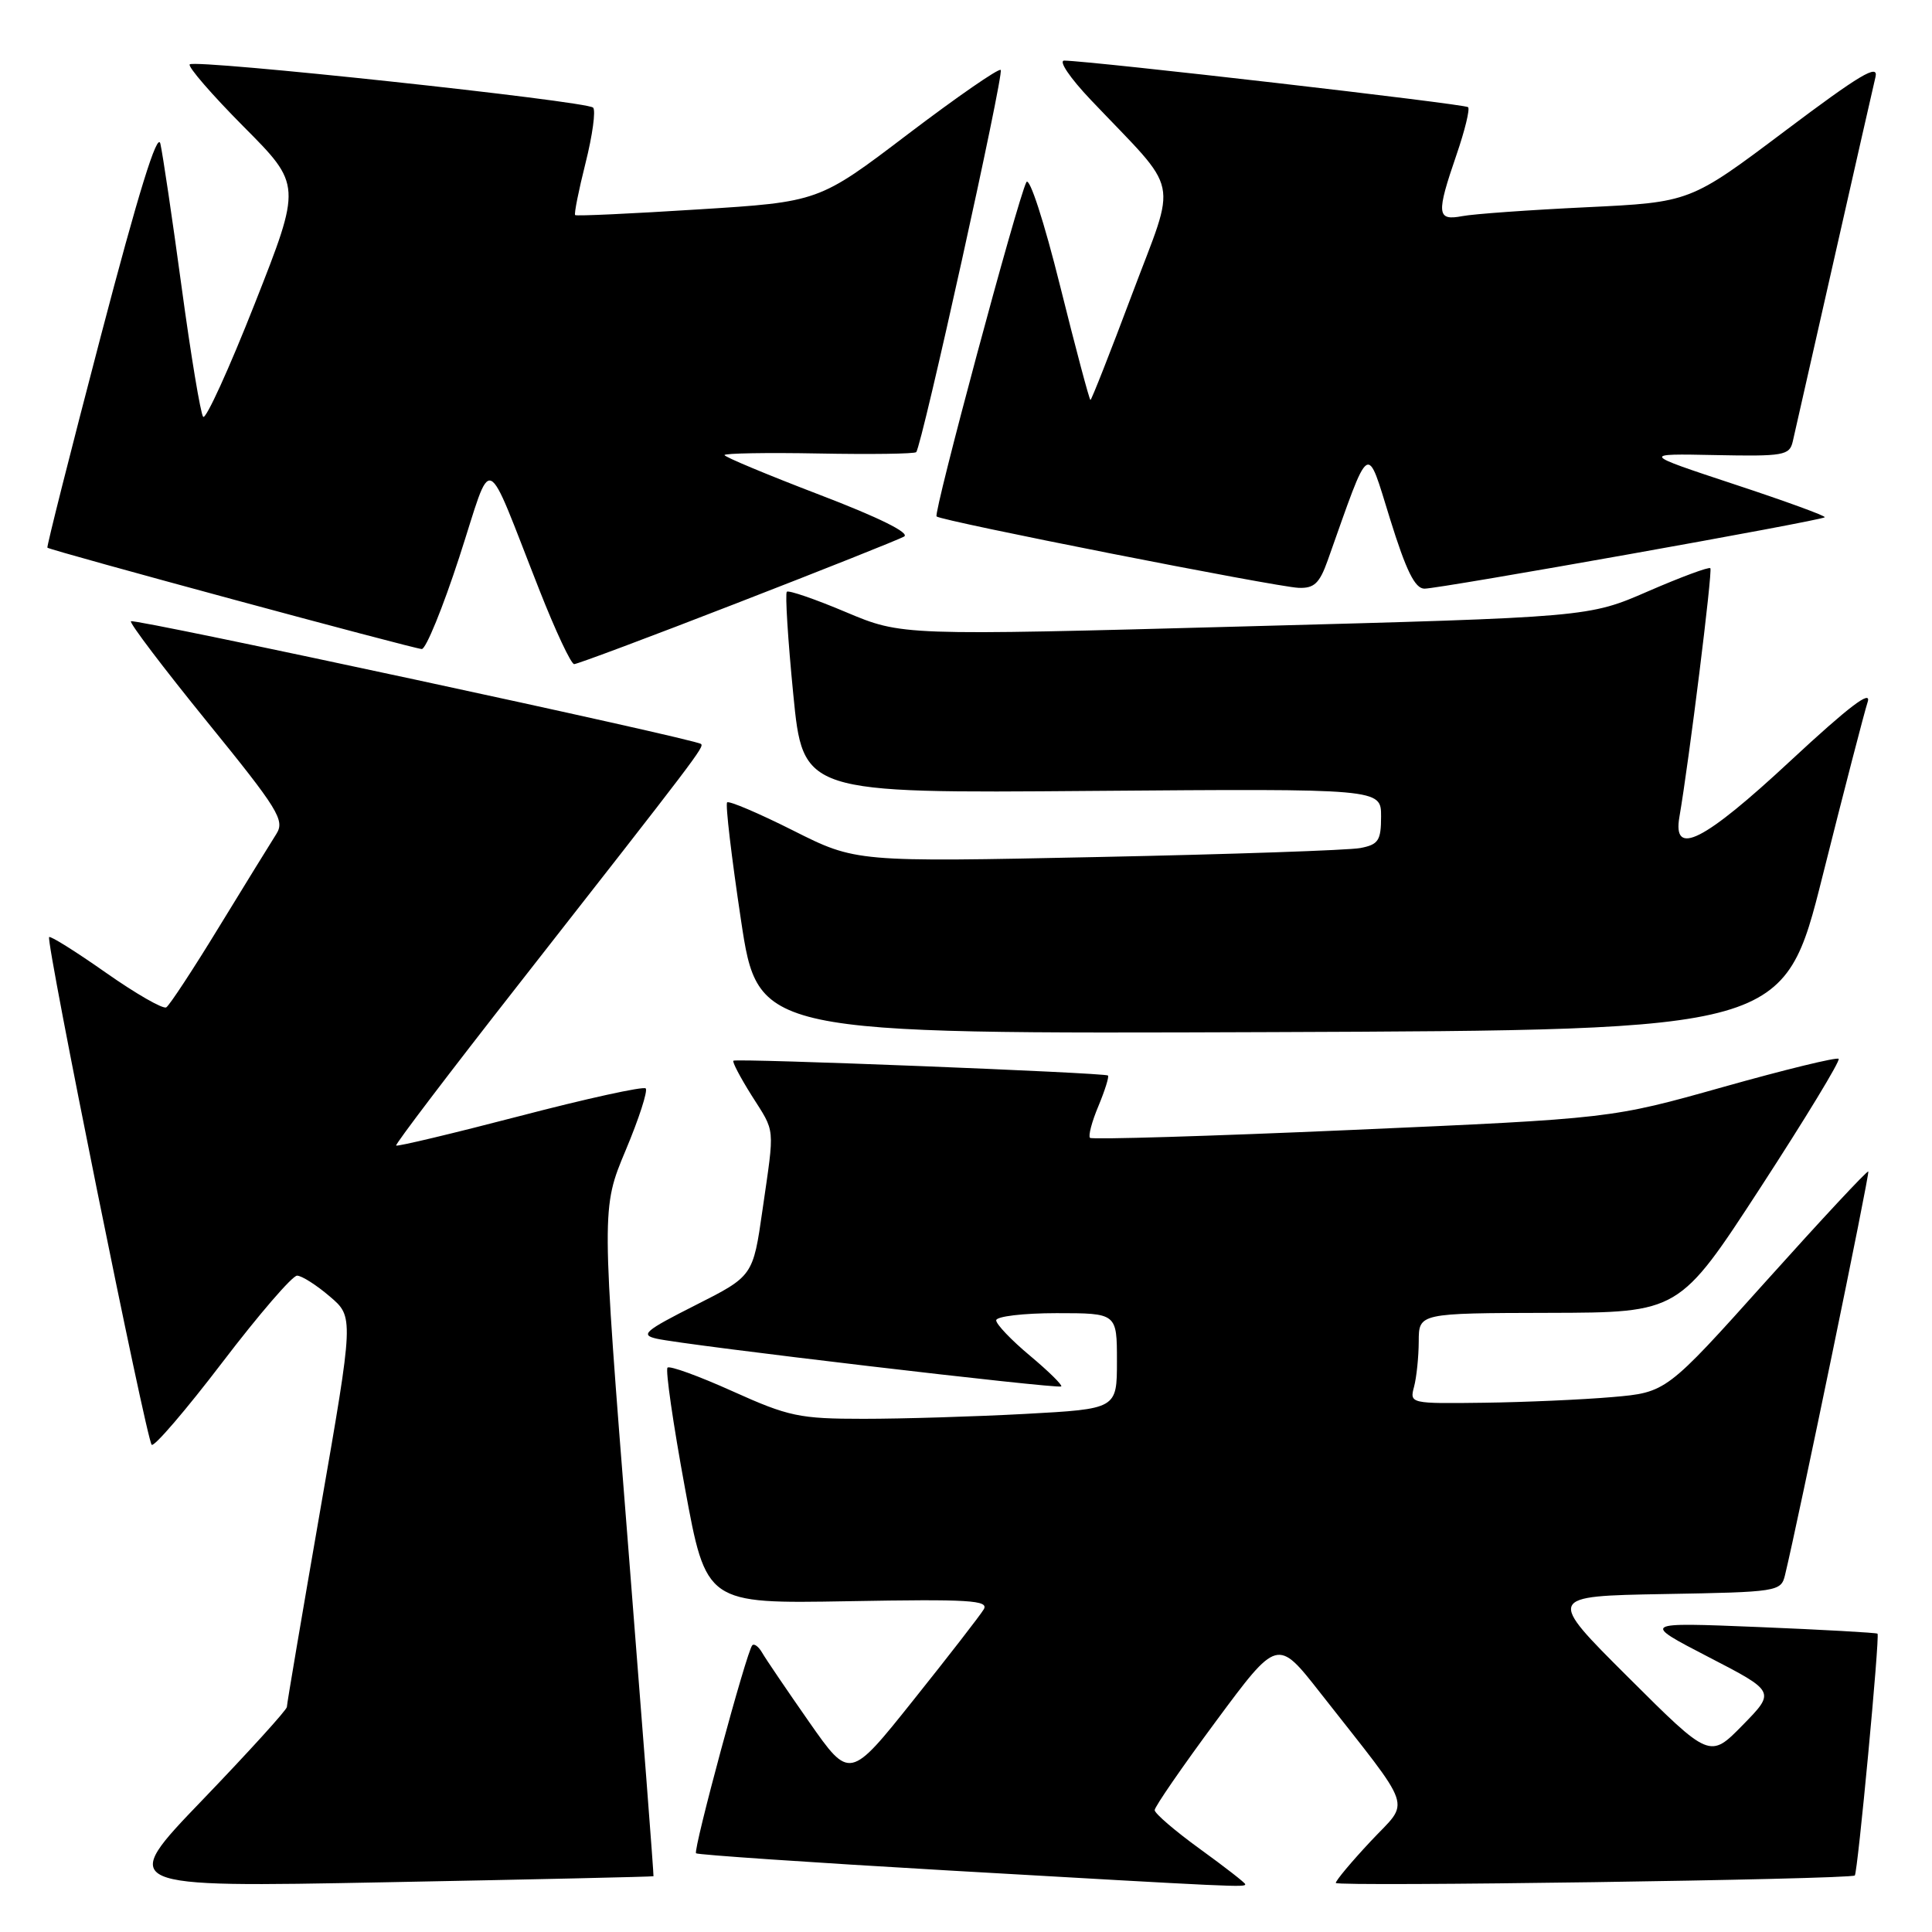 <?xml version="1.0" encoding="UTF-8" standalone="no"?>
<!DOCTYPE svg PUBLIC "-//W3C//DTD SVG 1.1//EN" "http://www.w3.org/Graphics/SVG/1.1/DTD/svg11.dtd" >
<svg xmlns="http://www.w3.org/2000/svg" xmlns:xlink="http://www.w3.org/1999/xlink" version="1.1" viewBox="0 0 256 256">
 <g >
 <path fill="currentColor"
d=" M 86.59 248.61 C 86.65 248.55 85.11 228.61 83.19 204.29 C 79.69 160.09 79.69 160.09 82.90 152.43 C 84.67 148.22 85.86 144.53 85.56 144.22 C 85.25 143.92 77.75 145.56 68.88 147.88 C 60.01 150.19 52.63 151.95 52.49 151.79 C 52.34 151.63 59.62 142.05 68.67 130.50 C 92.48 100.09 93.32 98.99 92.89 98.58 C 92.21 97.93 17.76 81.91 17.35 82.32 C 17.13 82.54 21.66 88.51 27.42 95.61 C 36.88 107.25 37.77 108.69 36.62 110.50 C 35.92 111.60 32.52 117.11 29.07 122.75 C 25.63 128.39 22.46 133.22 22.03 133.48 C 21.60 133.74 18.01 131.68 14.05 128.90 C 10.08 126.11 6.69 123.98 6.51 124.17 C 6.04 124.65 19.39 190.74 20.10 191.44 C 20.42 191.76 24.64 186.84 29.47 180.51 C 34.30 174.18 38.75 169.01 39.37 169.03 C 39.99 169.04 41.94 170.28 43.69 171.78 C 46.89 174.50 46.89 174.50 42.45 200.00 C 40.01 214.03 38.01 225.81 38.01 226.19 C 38.00 226.57 32.98 232.10 26.84 238.49 C 15.68 250.09 15.68 250.09 51.09 249.41 C 70.57 249.04 86.54 248.68 86.59 248.61 Z  M 165.00 249.67 C 165.00 249.49 162.30 247.39 159.00 245.00 C 155.70 242.61 153.00 240.29 153.00 239.85 C 153.00 239.41 156.66 234.10 161.13 228.06 C 169.27 217.07 169.27 217.07 174.92 224.28 C 187.58 240.42 186.87 238.36 181.63 243.97 C 179.08 246.69 177.00 249.18 177.00 249.50 C 177.00 250.02 245.11 249.04 245.77 248.51 C 246.15 248.20 249.11 216.77 248.78 216.47 C 248.63 216.34 241.53 215.94 233.00 215.59 C 217.50 214.96 217.50 214.96 226.38 219.56 C 235.26 224.15 235.26 224.15 230.91 228.59 C 226.56 233.03 226.56 233.03 215.76 222.26 C 204.96 211.50 204.96 211.50 220.47 211.22 C 235.56 210.96 235.99 210.89 236.52 208.72 C 238.28 201.47 247.78 155.45 247.56 155.23 C 247.41 155.08 241.33 161.61 234.04 169.73 C 220.79 184.50 220.79 184.50 213.64 185.12 C 209.71 185.46 202.06 185.80 196.63 185.87 C 186.86 186.00 186.77 185.98 187.37 183.75 C 187.70 182.51 187.98 179.81 187.99 177.75 C 188.00 174.00 188.00 174.00 205.25 173.96 C 222.50 173.92 222.50 173.92 233.29 157.33 C 239.22 148.21 243.88 140.54 243.63 140.30 C 243.39 140.05 236.51 141.73 228.34 144.03 C 213.50 148.21 213.50 148.21 179.20 149.72 C 160.33 150.55 144.69 151.02 144.43 150.77 C 144.18 150.51 144.68 148.61 145.55 146.55 C 146.41 144.48 146.98 142.66 146.81 142.51 C 146.39 142.14 97.58 140.21 97.18 140.55 C 97.00 140.69 98.09 142.76 99.59 145.15 C 102.77 150.18 102.66 149.04 101.04 160.29 C 99.78 169.09 99.78 169.09 92.14 172.95 C 85.43 176.34 84.80 176.88 87.00 177.38 C 90.78 178.25 140.25 184.08 140.62 183.71 C 140.80 183.53 138.94 181.70 136.48 179.64 C 134.01 177.58 132.00 175.47 132.00 174.95 C 132.00 174.43 135.60 174.00 140.00 174.00 C 148.00 174.00 148.00 174.00 148.00 180.35 C 148.00 186.69 148.00 186.69 135.84 187.35 C 129.16 187.71 119.52 188.00 114.43 188.00 C 105.92 188.00 104.51 187.70 97.07 184.35 C 92.61 182.34 88.73 180.93 88.45 181.22 C 88.16 181.51 89.19 188.66 90.75 197.12 C 93.57 212.50 93.57 212.50 112.38 212.17 C 128.44 211.88 131.07 212.04 130.35 213.25 C 129.88 214.04 125.69 219.44 121.04 225.26 C 112.59 235.85 112.59 235.85 107.22 228.18 C 104.27 223.95 101.47 219.83 101.00 219.01 C 100.53 218.19 99.94 217.74 99.68 218.01 C 98.94 218.77 91.82 245.15 92.23 245.57 C 92.44 245.77 107.43 246.79 125.55 247.84 C 164.18 250.06 165.00 250.10 165.00 249.67 Z  M 241.52 116.00 C 244.35 104.72 247.03 94.39 247.47 93.03 C 248.04 91.30 245.00 93.61 237.28 100.78 C 225.74 111.52 221.60 113.61 222.53 108.25 C 223.81 100.83 226.95 75.61 226.63 75.29 C 226.43 75.09 222.71 76.47 218.38 78.35 C 210.50 81.78 210.50 81.78 165.00 83.00 C 119.50 84.23 119.50 84.23 112.09 81.11 C 108.02 79.39 104.49 78.18 104.26 78.41 C 104.02 78.65 104.40 84.75 105.11 91.97 C 106.40 105.11 106.40 105.11 144.70 104.80 C 183.00 104.50 183.00 104.50 183.00 108.17 C 183.00 111.38 182.65 111.91 180.25 112.37 C 178.74 112.66 163.08 113.20 145.46 113.56 C 113.41 114.23 113.41 114.23 105.10 110.05 C 100.53 107.75 96.59 106.08 96.35 106.32 C 96.10 106.57 96.93 113.57 98.18 121.89 C 100.46 137.01 100.46 137.01 168.42 136.76 C 236.38 136.50 236.38 136.50 241.52 116.00 Z  M 97.64 79.92 C 109.09 75.48 119.06 71.51 119.79 71.10 C 120.63 70.63 116.45 68.56 108.57 65.55 C 101.65 62.90 96.00 60.54 96.00 60.30 C 96.00 60.06 101.63 59.96 108.50 60.09 C 115.38 60.22 121.18 60.14 121.40 59.91 C 122.15 59.13 133.07 9.73 132.60 9.27 C 132.34 9.01 126.81 12.84 120.31 17.77 C 108.50 26.75 108.50 26.75 92.50 27.75 C 83.70 28.31 76.37 28.65 76.21 28.50 C 76.05 28.36 76.67 25.25 77.59 21.59 C 78.51 17.93 78.96 14.63 78.59 14.26 C 77.72 13.39 25.84 7.82 25.14 8.53 C 24.85 8.82 28.06 12.53 32.28 16.78 C 39.96 24.50 39.96 24.50 33.76 40.23 C 30.35 48.88 27.27 55.63 26.92 55.23 C 26.58 54.83 25.29 47.08 24.06 38.00 C 22.83 28.93 21.56 20.39 21.25 19.04 C 20.86 17.38 18.33 25.57 13.37 44.49 C 9.35 59.84 6.16 72.47 6.28 72.57 C 6.75 72.96 54.94 86.00 55.89 86.00 C 56.44 86.00 58.68 80.52 60.86 73.82 C 65.39 59.89 64.04 59.33 71.50 78.25 C 73.61 83.61 75.67 88.00 76.08 88.00 C 76.49 88.00 86.19 84.37 97.64 79.92 Z  M 175.93 74.25 C 181.64 58.17 181.02 58.58 184.19 68.77 C 186.33 75.65 187.49 78.00 188.75 78.00 C 190.79 78.00 241.35 68.99 241.79 68.54 C 241.96 68.37 236.57 66.40 229.80 64.17 C 217.50 60.10 217.50 60.10 227.29 60.30 C 236.35 60.48 237.12 60.35 237.55 58.50 C 237.80 57.40 240.25 46.60 242.99 34.50 C 245.73 22.40 248.21 11.47 248.51 10.21 C 248.95 8.39 246.45 9.88 236.51 17.36 C 223.96 26.80 223.96 26.80 210.23 27.46 C 202.68 27.82 195.26 28.35 193.75 28.64 C 190.38 29.28 190.29 28.37 193.00 20.49 C 194.10 17.29 194.79 14.46 194.53 14.20 C 194.12 13.78 144.83 8.10 141.03 8.03 C 140.21 8.01 141.75 10.30 144.55 13.25 C 156.57 25.91 155.97 23.09 150.02 38.95 C 147.12 46.68 144.63 53.00 144.49 53.00 C 144.35 53.00 142.54 46.20 140.47 37.89 C 138.35 29.36 136.40 23.37 136.00 24.14 C 134.83 26.41 123.66 67.99 124.10 68.43 C 124.68 69.02 168.97 77.75 172.05 77.89 C 174.13 77.98 174.84 77.31 175.93 74.25 Z "/>
</g>
</svg>